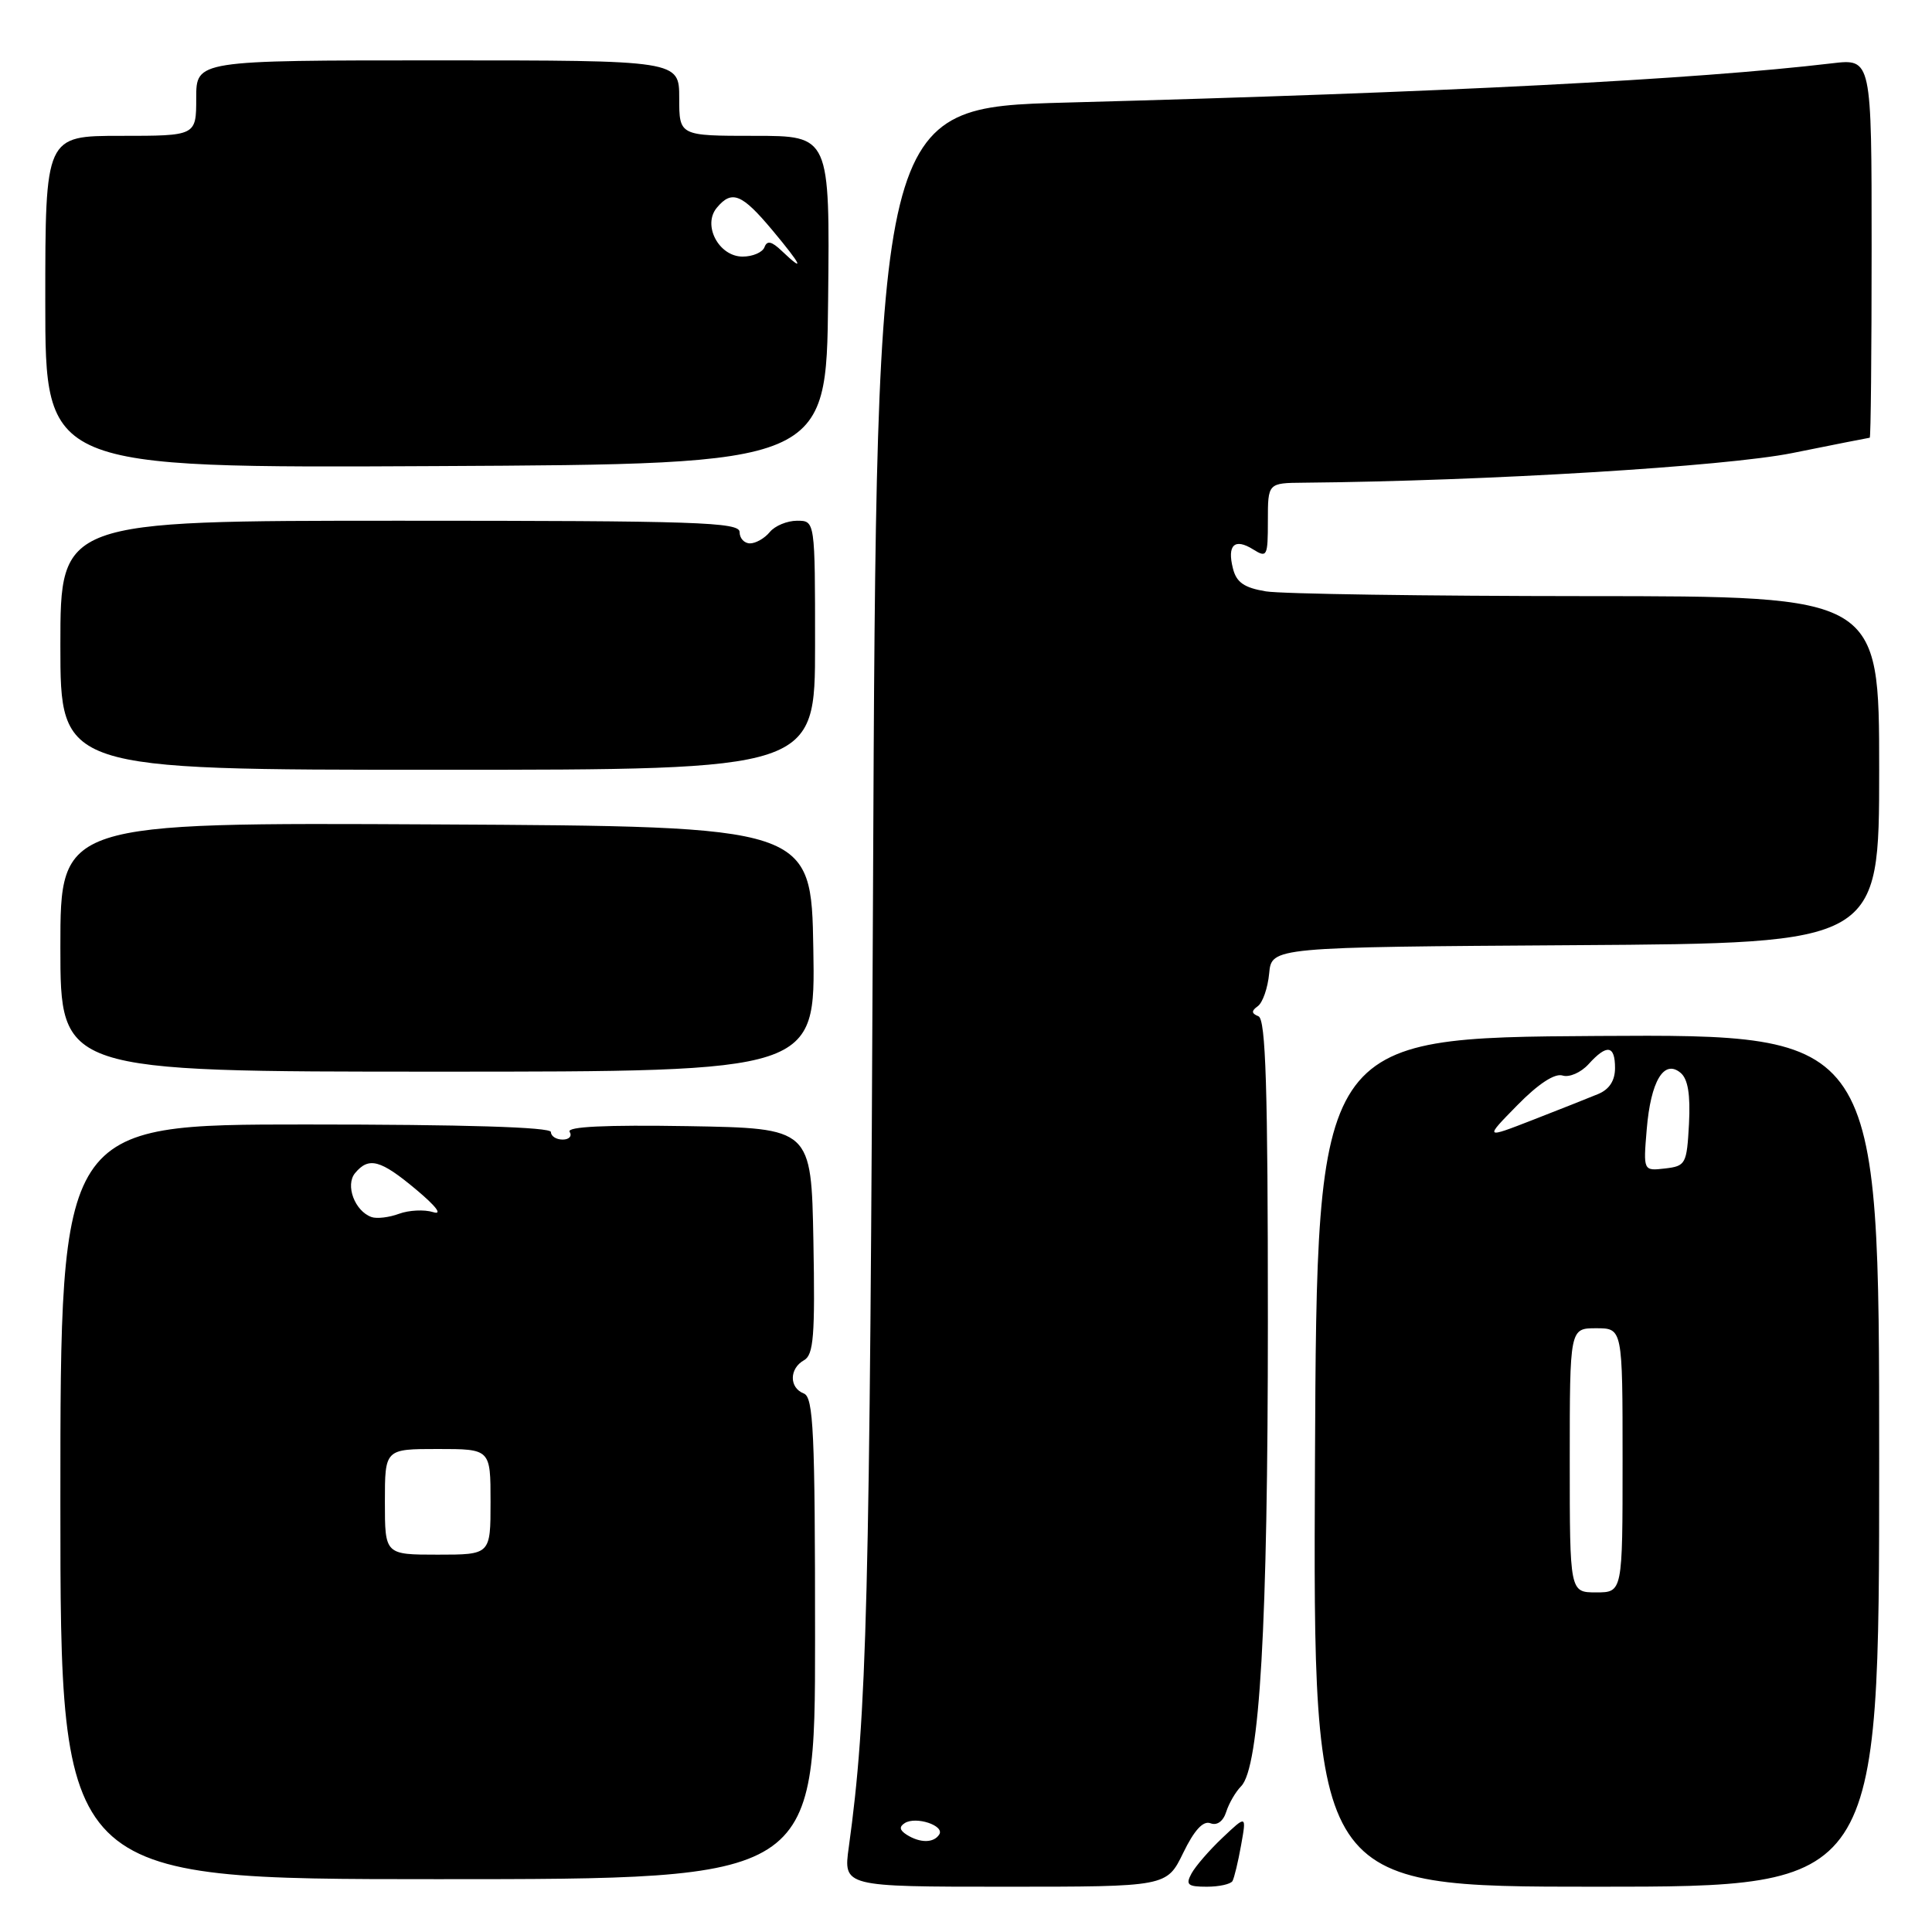 <?xml version="1.0" encoding="UTF-8" standalone="no"?>
<!DOCTYPE svg PUBLIC "-//W3C//DTD SVG 1.1//EN" "http://www.w3.org/Graphics/SVG/1.1/DTD/svg11.dtd" >
<svg xmlns="http://www.w3.org/2000/svg" xmlns:xlink="http://www.w3.org/1999/xlink" version="1.1" viewBox="0 0 256 256">
 <g >
 <path fill="currentColor"
d=" M 156.78 245.52 C 158.24 242.51 159.42 241.22 160.39 241.59 C 161.26 241.93 162.08 241.34 162.48 240.08 C 162.84 238.94 163.73 237.42 164.45 236.69 C 166.92 234.23 168.00 215.37 168.00 175.04 C 168.00 144.08 167.72 135.05 166.75 134.66 C 165.81 134.28 165.79 133.95 166.67 133.32 C 167.31 132.86 167.99 130.91 168.17 128.99 C 168.50 125.50 168.50 125.50 208.75 125.24 C 249.00 124.98 249.00 124.98 249.00 101.99 C 249.00 79.00 249.00 79.00 210.25 78.99 C 188.94 78.98 169.81 78.70 167.74 78.36 C 164.85 77.88 163.83 77.17 163.37 75.32 C 162.58 72.21 163.59 71.26 166.05 72.80 C 167.89 73.95 168.00 73.73 168.00 69.01 C 168.00 64.00 168.00 64.00 172.75 63.96 C 196.93 63.74 228.65 61.81 237.50 60.03 C 243.00 58.92 247.61 58.01 247.75 58.00 C 247.89 58.00 248.00 46.70 248.00 32.88 C 248.00 7.77 248.00 7.77 242.75 8.39 C 224.60 10.54 191.53 12.24 141.32 13.59 C 116.15 14.27 116.15 14.27 115.68 117.88 C 115.25 213.03 114.89 227.16 112.47 244.75 C 111.74 250.00 111.74 250.00 133.17 250.00 C 154.60 250.00 154.60 250.00 156.78 245.52 Z  M 163.31 249.25 C 163.54 248.84 164.06 246.70 164.45 244.50 C 165.17 240.50 165.17 240.50 162.00 243.50 C 160.25 245.15 158.40 247.29 157.88 248.25 C 157.07 249.74 157.38 250.00 159.91 250.00 C 161.54 250.00 163.07 249.66 163.31 249.25 Z  M 249.00 193.52 C 249.00 137.05 249.00 137.05 211.75 137.27 C 174.50 137.50 174.50 137.50 174.24 193.75 C 173.98 250.00 173.98 250.00 211.49 250.00 C 249.00 250.00 249.00 250.00 249.00 193.52 Z  M 108.00 217.11 C 108.00 189.68 107.79 185.13 106.50 184.64 C 104.56 183.89 104.57 181.34 106.53 180.24 C 107.81 179.53 108.01 177.01 107.78 164.44 C 107.50 149.50 107.50 149.50 91.18 149.22 C 80.21 149.04 75.06 149.29 75.48 149.97 C 75.83 150.54 75.42 151.00 74.56 151.00 C 73.70 151.00 73.00 150.55 73.00 150.00 C 73.00 149.35 61.50 149.00 40.50 149.00 C 8.00 149.00 8.00 149.00 8.00 199.00 C 8.00 249.00 8.00 249.00 58.00 249.00 C 108.00 249.00 108.00 249.00 108.00 217.11 Z  M 107.77 125.75 C 107.50 109.50 107.50 109.50 57.75 109.24 C 8.00 108.98 8.00 108.98 8.00 125.49 C 8.00 142.00 8.00 142.00 58.02 142.00 C 108.05 142.00 108.05 142.00 107.77 125.75 Z  M 108.00 85.50 C 108.00 69.00 108.00 69.00 105.62 69.00 C 104.31 69.00 102.68 69.67 102.00 70.50 C 101.32 71.33 100.14 72.00 99.38 72.00 C 98.62 72.00 98.00 71.33 98.00 70.50 C 98.00 69.19 92.33 69.00 53.00 69.00 C 8.00 69.00 8.00 69.00 8.00 85.50 C 8.00 102.00 8.00 102.00 58.00 102.00 C 108.00 102.00 108.00 102.00 108.00 85.50 Z  M 109.73 39.75 C 109.96 18.00 109.96 18.00 99.98 18.00 C 90.00 18.00 90.00 18.00 90.00 13.00 C 90.00 8.00 90.00 8.00 58.00 8.00 C 26.00 8.00 26.00 8.00 26.00 13.00 C 26.00 18.00 26.00 18.00 16.00 18.00 C 6.00 18.00 6.00 18.00 6.00 40.01 C 6.00 62.02 6.00 62.02 57.75 61.76 C 109.50 61.50 109.50 61.50 109.73 39.75 Z  M 120.14 243.11 C 119.19 242.50 119.12 242.05 119.90 241.56 C 121.39 240.64 125.18 241.90 124.46 243.07 C 123.74 244.22 121.93 244.24 120.14 243.11 Z  M 208.00 193.50 C 208.00 176.00 208.00 176.00 211.50 176.00 C 215.00 176.00 215.00 176.00 215.00 193.50 C 215.00 211.00 215.00 211.00 211.50 211.00 C 208.00 211.00 208.00 211.00 208.00 193.50 Z  M 218.20 149.64 C 218.73 143.25 220.48 140.32 222.68 142.15 C 223.66 142.96 224.00 145.02 223.80 148.91 C 223.51 154.25 223.37 154.51 220.62 154.83 C 217.74 155.16 217.74 155.16 218.20 149.64 Z  M 201.05 146.45 C 203.82 143.62 206.01 142.19 207.04 142.51 C 207.93 142.80 209.48 142.12 210.49 141.01 C 212.92 138.32 214.00 138.48 214.00 141.52 C 214.00 143.19 213.24 144.36 211.75 144.97 C 210.51 145.48 206.62 147.03 203.09 148.40 C 196.69 150.89 196.69 150.89 201.05 146.45 Z  M 51.00 199.00 C 51.00 192.00 51.00 192.00 58.00 192.00 C 65.00 192.00 65.00 192.00 65.00 199.00 C 65.00 206.00 65.00 206.00 58.00 206.00 C 51.00 206.00 51.00 206.00 51.00 199.00 Z  M 49.24 161.27 C 47.01 160.49 45.72 157.04 47.05 155.44 C 48.87 153.25 50.42 153.67 55.16 157.64 C 57.82 159.87 58.68 161.02 57.38 160.61 C 56.22 160.25 54.19 160.35 52.88 160.83 C 51.57 161.32 49.93 161.51 49.24 161.27 Z  M 103.59 33.25 C 102.25 31.97 101.64 31.83 101.30 32.75 C 101.04 33.44 99.74 34.00 98.40 34.00 C 95.25 34.00 93.05 29.84 94.98 27.53 C 96.97 25.13 98.30 25.67 102.34 30.50 C 106.25 35.18 106.74 36.25 103.59 33.25 Z "/>
</g>
</svg>